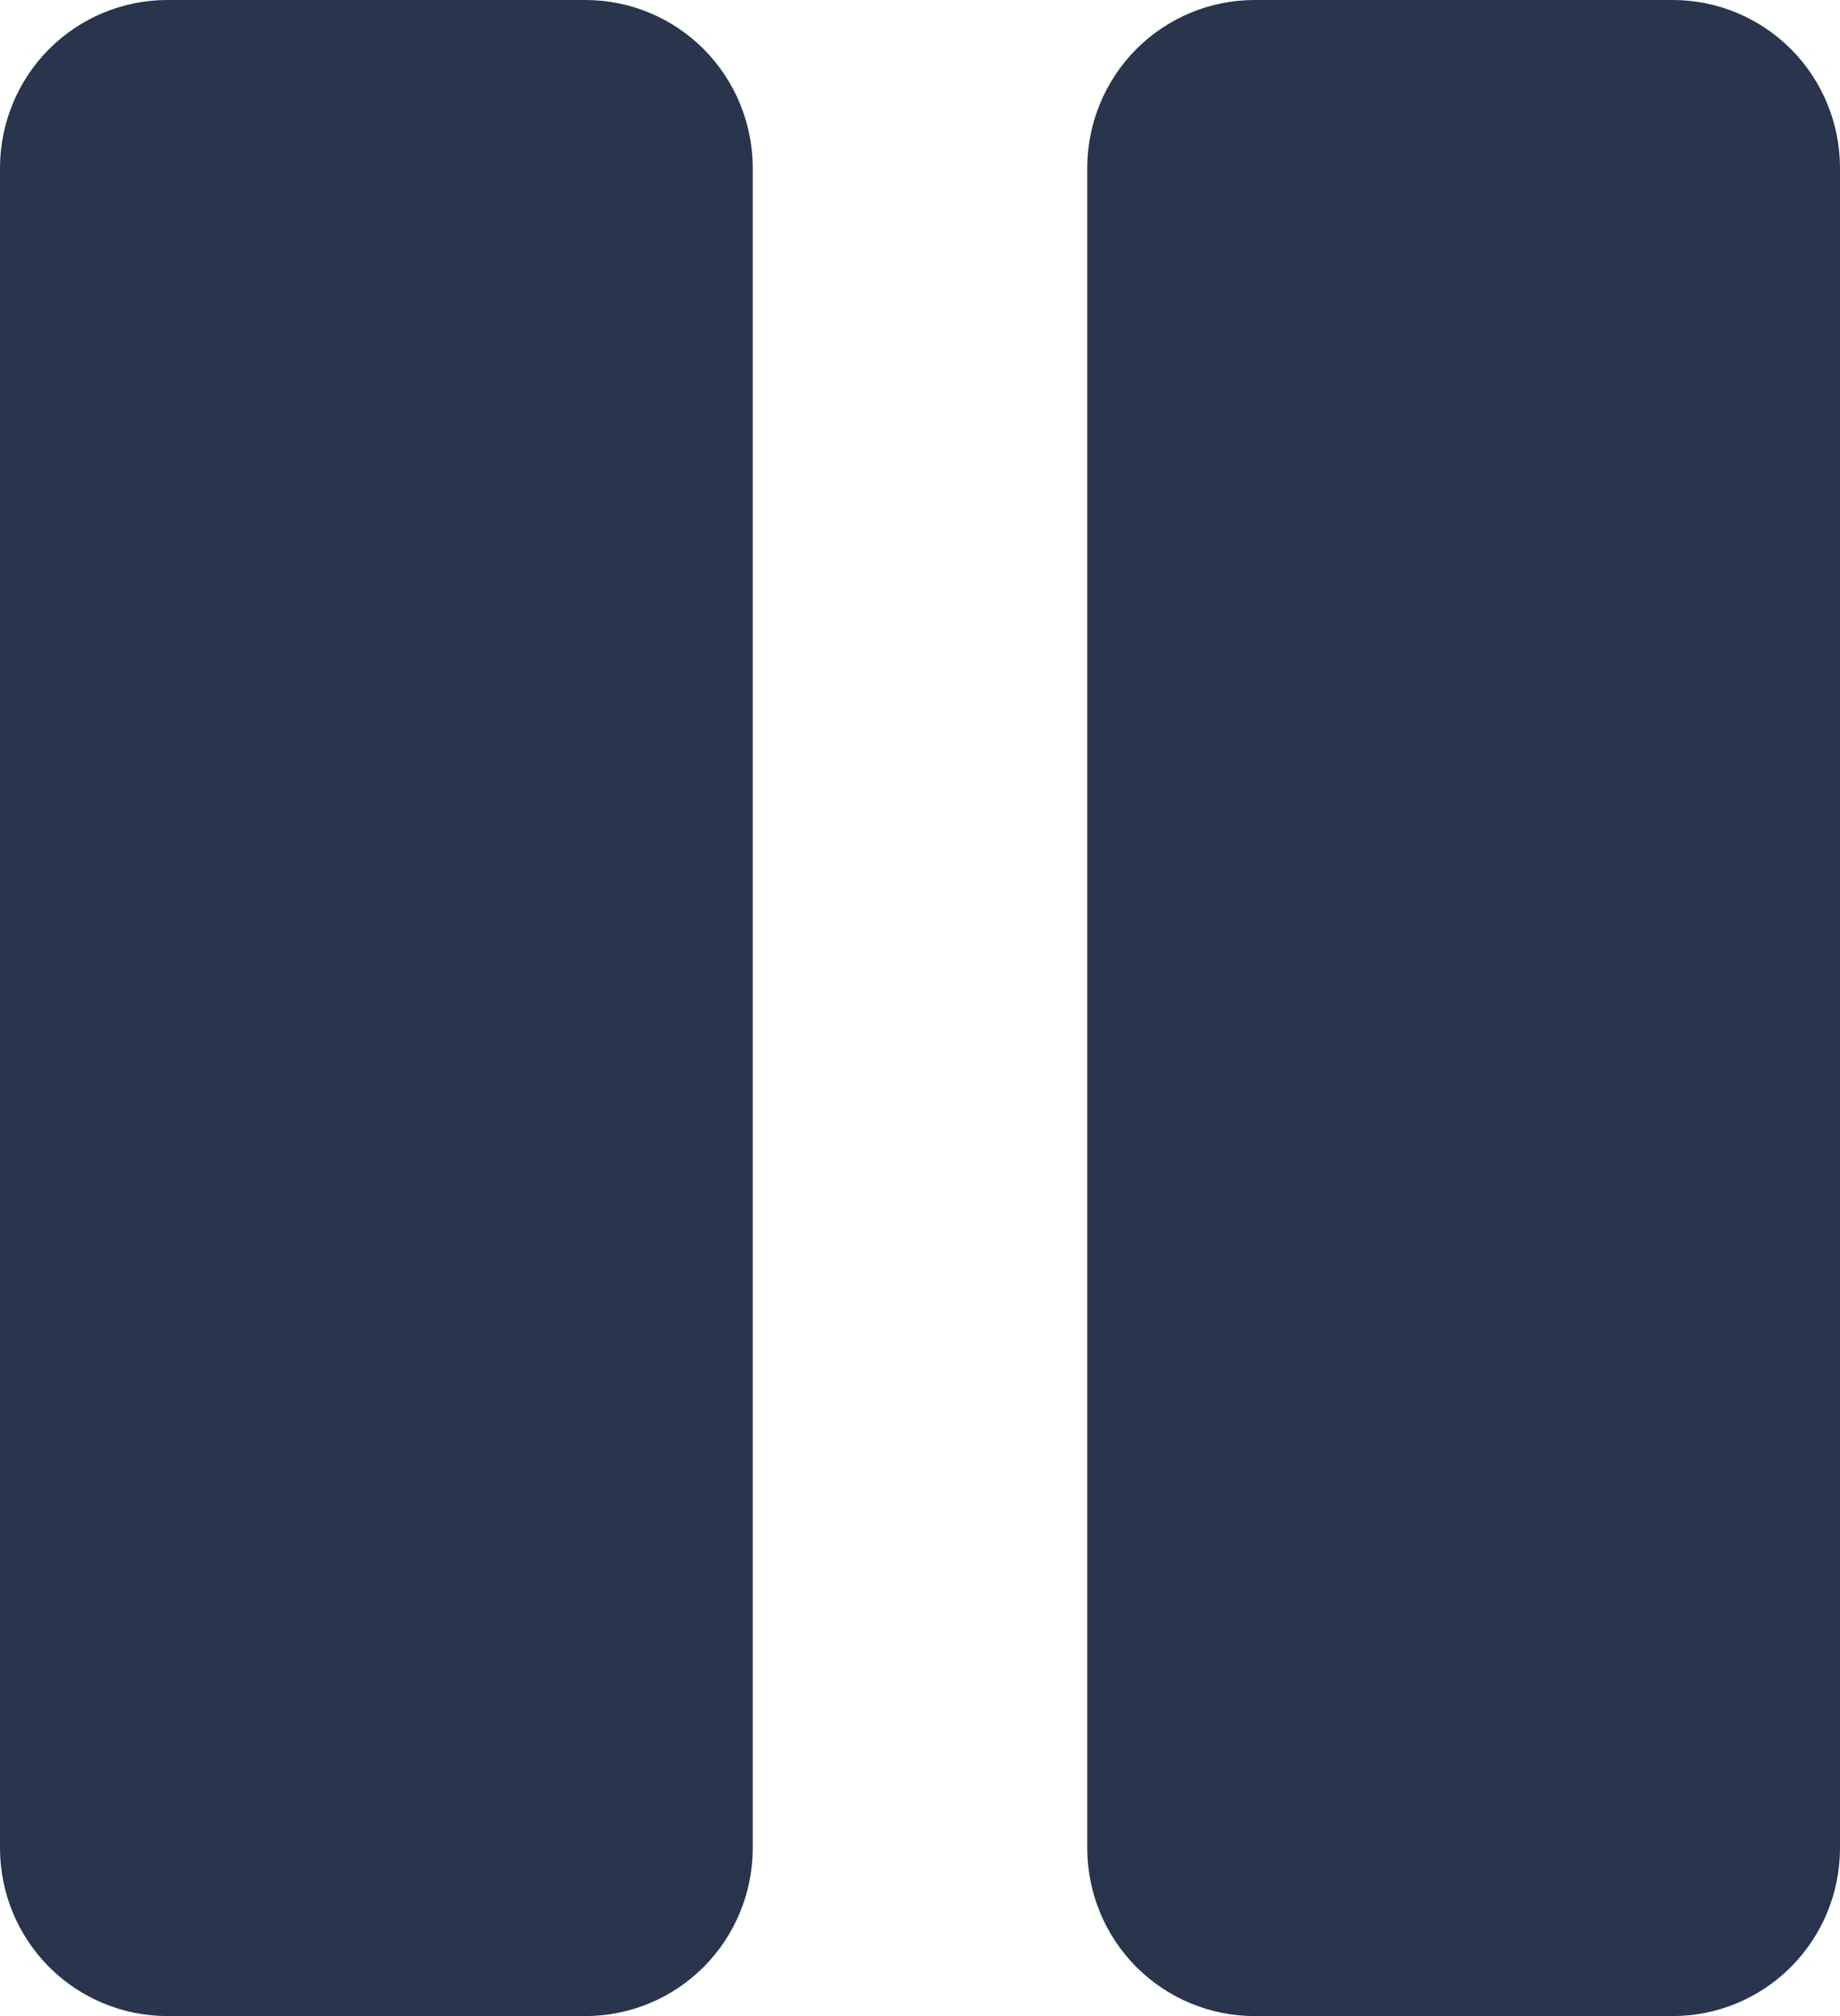 <svg width="21" height="23" viewBox="0 0 21 23" fill="none" xmlns="http://www.w3.org/2000/svg">
<path d="M21 1.917V21.083C21 21.592 20.799 22.079 20.441 22.439C20.083 22.798 19.597 23 19.091 23H14.318C13.812 23 13.326 22.798 12.968 22.439C12.61 22.079 12.409 21.592 12.409 21.083V1.917C12.409 1.408 12.61 0.921 12.968 0.561C13.326 0.202 13.812 0 14.318 0H19.091C19.597 0 20.083 0.202 20.441 0.561C20.799 0.921 21 1.408 21 1.917ZM6.682 0H1.909C1.403 0 0.917 0.202 0.559 0.561C0.201 0.921 0 1.408 0 1.917V21.083C0 21.592 0.201 22.079 0.559 22.439C0.917 22.798 1.403 23 1.909 23H6.682C7.188 23 7.674 22.798 8.032 22.439C8.39 22.079 8.591 21.592 8.591 21.083V1.917C8.591 1.408 8.39 0.921 8.032 0.561C7.674 0.202 7.188 0 6.682 0Z" fill="#29354D"/>
</svg>

